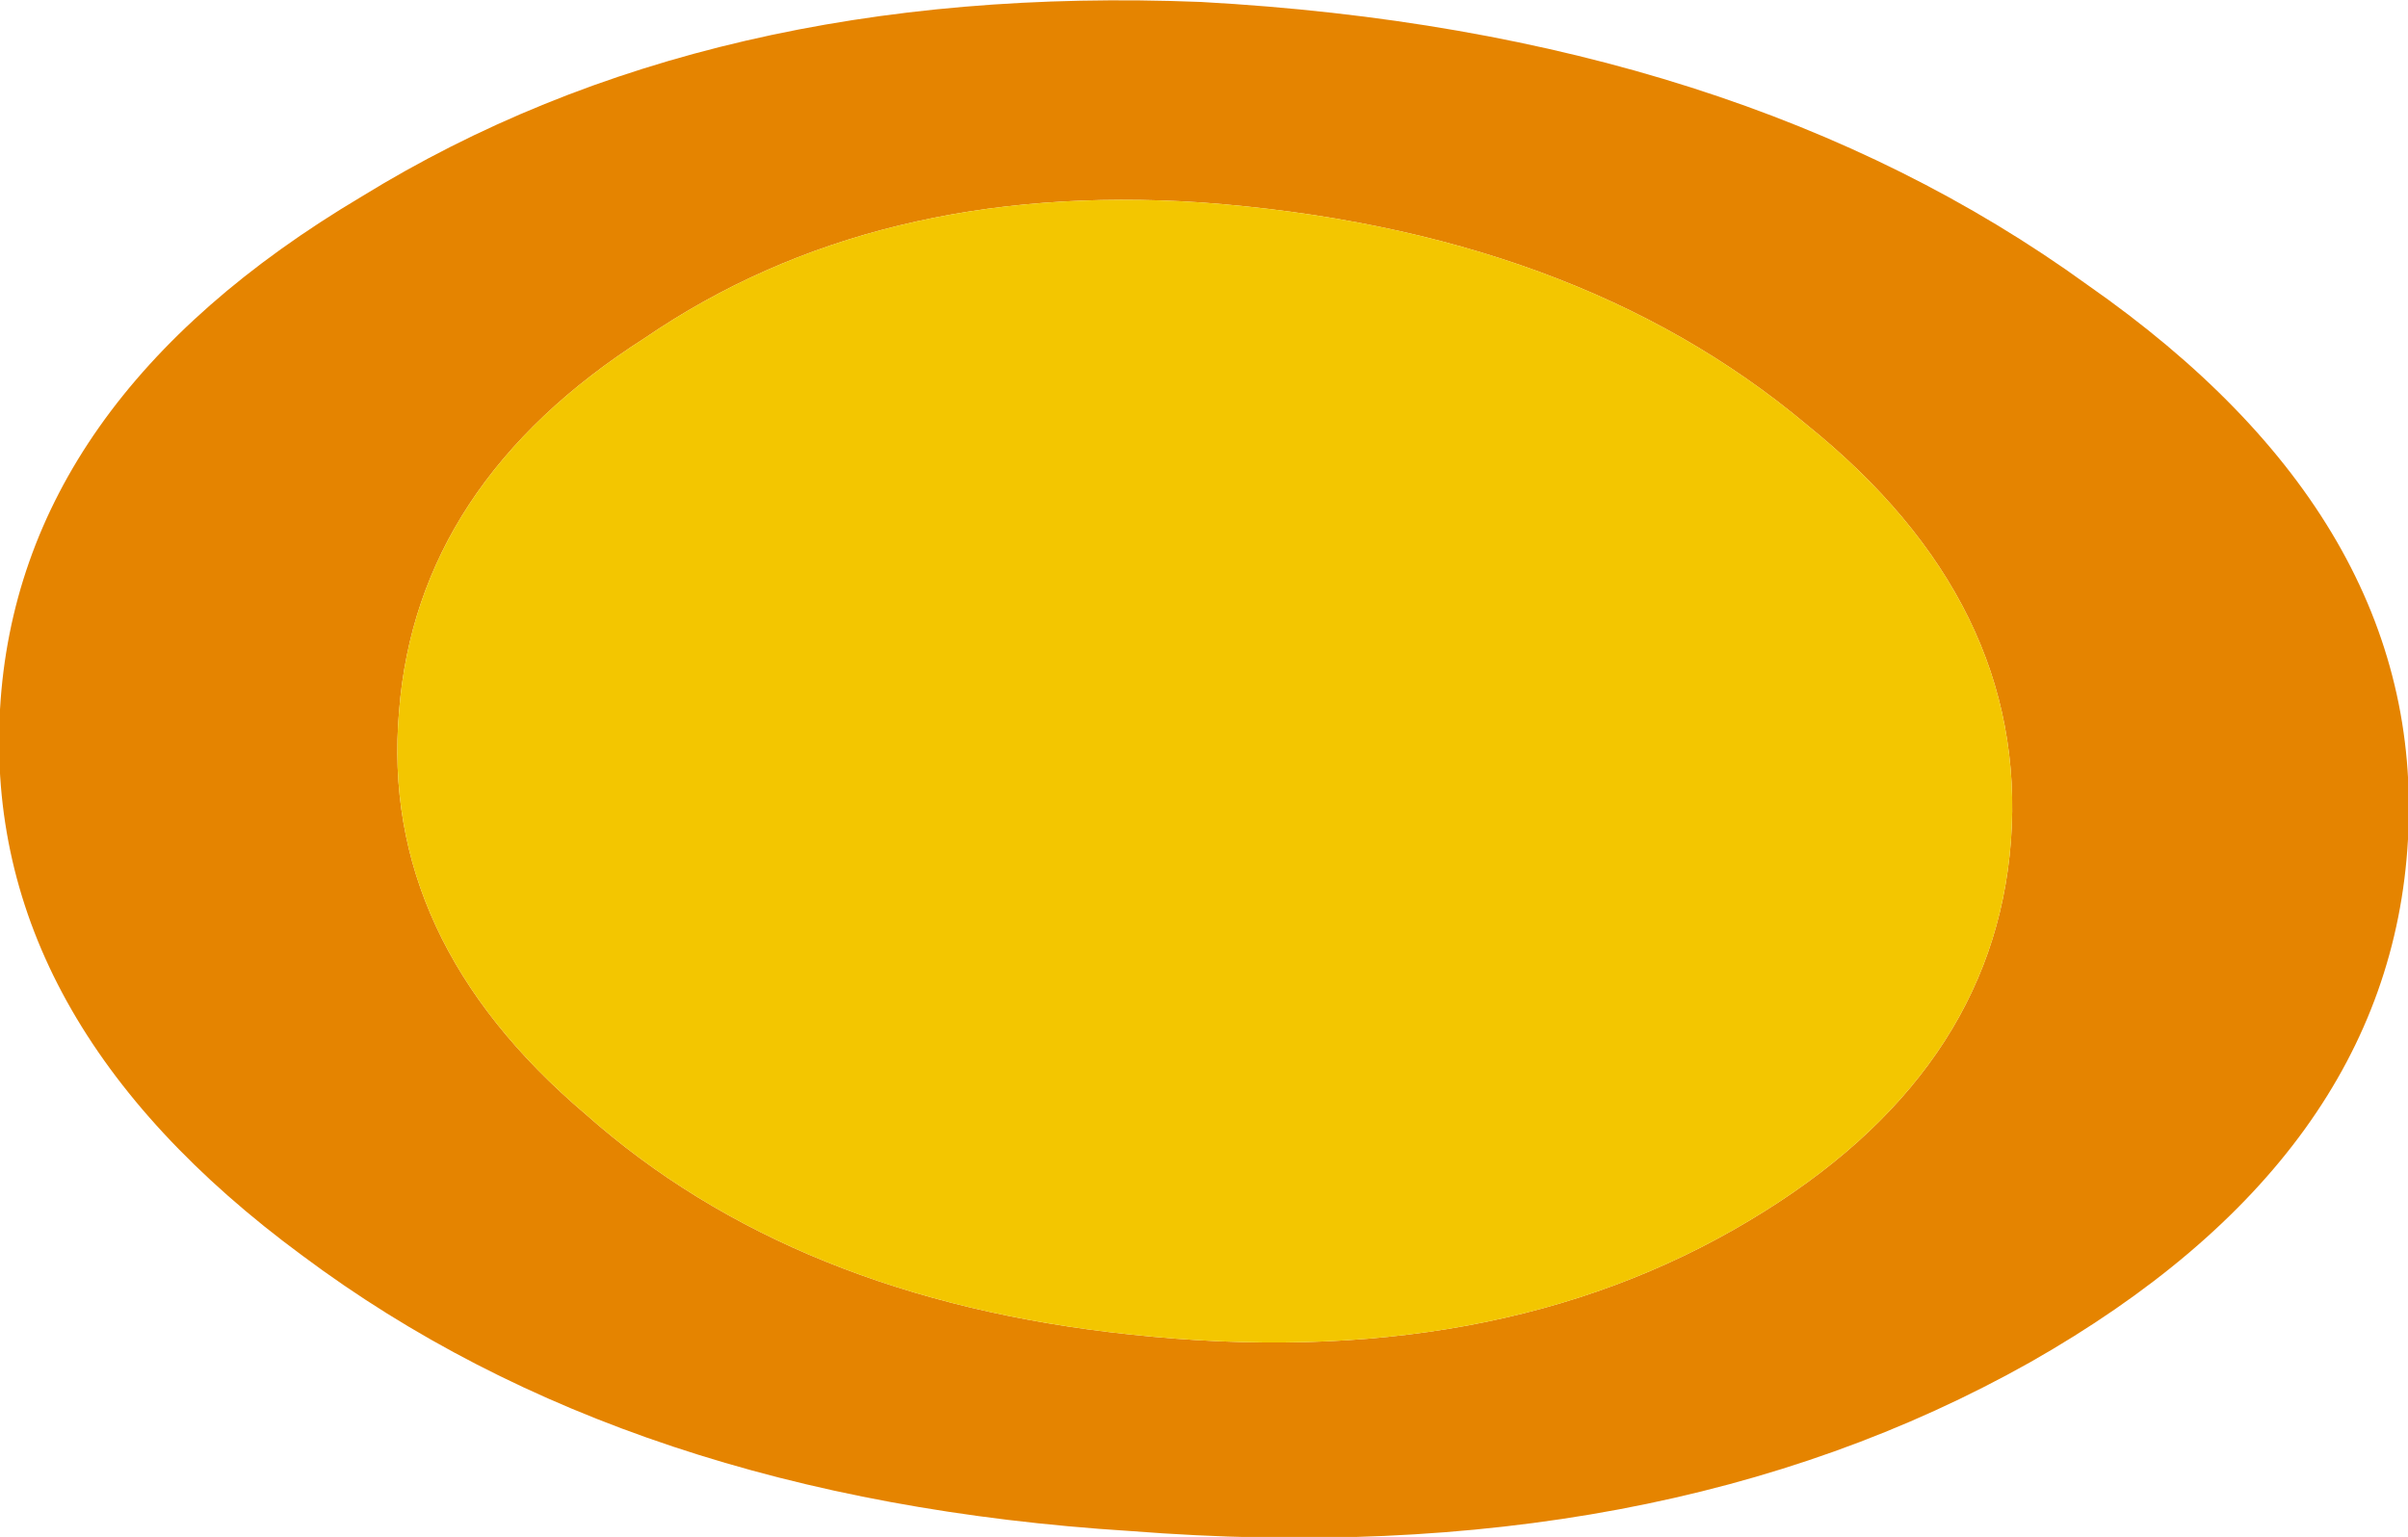 <?xml version="1.0" encoding="UTF-8" standalone="no"?>
<svg xmlns:xlink="http://www.w3.org/1999/xlink" height="39.1px" width="61.25px" xmlns="http://www.w3.org/2000/svg">
  <g transform="matrix(1.0, 0.0, 0.0, 1.0, 30.35, 18.65)">
    <path d="M15.6 -7.85 Q9.7 -12.8 0.2 -13.5 -8.1 -14.05 -13.95 -10.05 -19.75 -6.35 -20.2 -0.55 -20.7 5.25 -15.45 9.7 -10.15 14.4 -1.6 15.3 7.65 16.3 14.15 12.4 20.35 8.7 20.8 2.75 21.25 -3.3 15.6 -7.85 M22.75 -11.4 Q31.35 -5.4 30.9 2.7 30.45 10.8 21.3 16.0 11.8 21.35 -1.6 20.3 -14.35 19.5 -22.65 13.3 -30.8 7.3 -30.35 -0.6 -29.9 -8.45 -21.15 -13.65 -12.3 -19.1 0.2 -18.6 13.85 -17.85 22.75 -11.4" fill="#e58400" fill-rule="evenodd" stroke="none"/>
    <path d="M15.6 -7.85 Q21.25 -3.3 20.8 2.75 20.35 8.7 14.15 12.4 7.65 16.3 -1.6 15.3 -10.15 14.4 -15.45 9.7 -20.7 5.25 -20.2 -0.55 -19.75 -6.35 -13.95 -10.05 -8.1 -14.05 0.2 -13.5 9.7 -12.8 15.6 -7.85" fill="#f3c600" fill-rule="evenodd" stroke="none"/>
  </g>
</svg>
